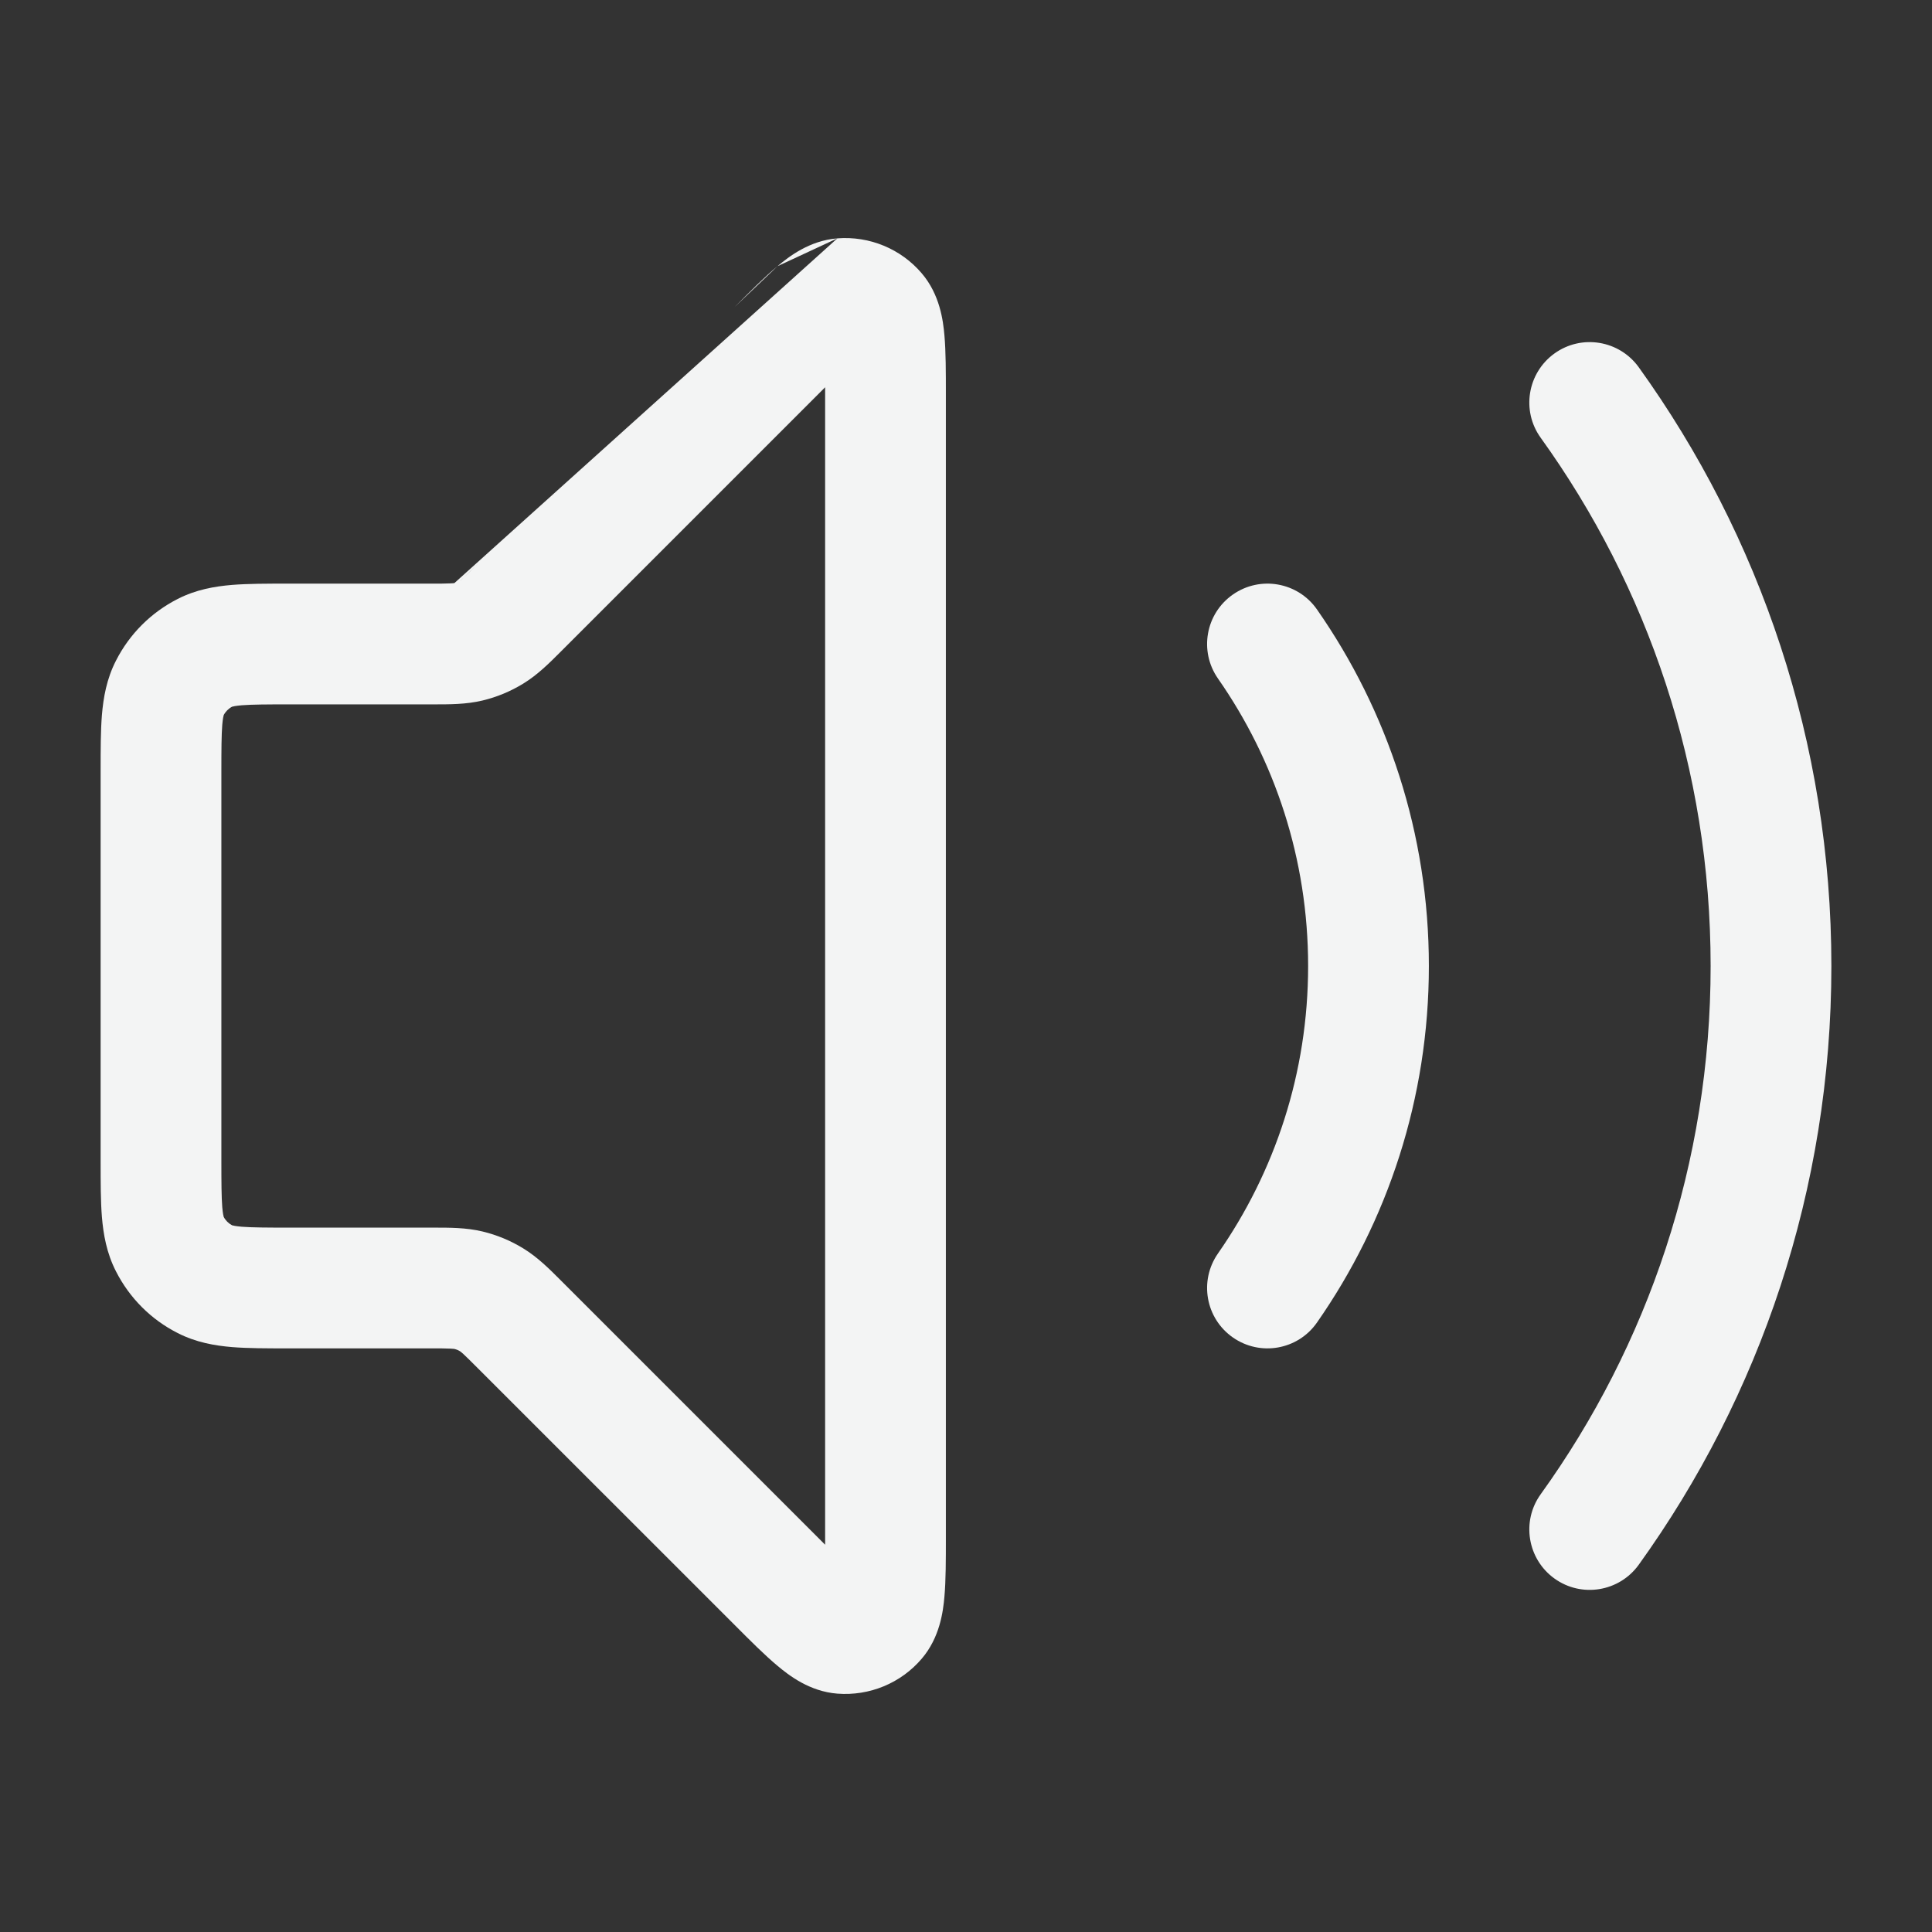 <svg width="24" height="24" viewBox="0 0 24 24" fill="none" xmlns="http://www.w3.org/2000/svg">
<rect x="0" y="0" width="24" height="24" fill="#333333" stroke="none"/>
<path fill-rule="evenodd" clip-rule="evenodd" d="M19.31 4.391C19.646 4.149 20.115 4.226 20.357 4.562C21.863 6.656 22.75 9.225 22.75 12C22.75 14.775 21.863 17.344 20.357 19.438C20.115 19.774 19.646 19.851 19.31 19.609C18.974 19.367 18.897 18.898 19.139 18.562C20.468 16.715 21.25 14.45 21.25 12C21.25 9.55 20.468 7.285 19.139 5.438C18.897 5.102 18.974 4.633 19.31 4.391ZM15.316 7.385C15.656 7.148 16.123 7.231 16.36 7.571C17.236 8.827 17.75 10.354 17.75 12C17.75 13.646 17.236 15.174 16.36 16.429C16.123 16.769 15.656 16.852 15.316 16.615C14.976 16.378 14.893 15.911 15.13 15.571C15.836 14.559 16.25 13.329 16.25 12C16.25 10.671 15.836 9.441 15.13 8.429C14.893 8.089 14.976 7.622 15.316 7.385Z" fill="#F3F4F4"/>
<path fill-rule="evenodd" clip-rule="evenodd" d="M10.25 4.811C10.223 4.838 10.195 4.866 10.165 4.896L6.999 8.062C6.988 8.073 6.976 8.084 6.965 8.096C6.827 8.234 6.68 8.382 6.5 8.492C6.344 8.588 6.173 8.659 5.994 8.702C5.79 8.751 5.581 8.75 5.385 8.75C5.369 8.75 5.353 8.75 5.337 8.75H3.6C3.308 8.75 3.133 8.751 3.004 8.761C2.925 8.768 2.892 8.776 2.883 8.779C2.839 8.802 2.802 8.839 2.779 8.883C2.776 8.892 2.768 8.925 2.761 9.004C2.751 9.133 2.75 9.308 2.75 9.6V14.4C2.75 14.692 2.751 14.867 2.761 14.996C2.768 15.075 2.776 15.108 2.779 15.117C2.802 15.161 2.839 15.198 2.883 15.221C2.892 15.224 2.925 15.232 3.004 15.239C3.133 15.249 3.308 15.25 3.6 15.25H5.337C5.353 15.25 5.369 15.25 5.385 15.25C5.581 15.25 5.79 15.249 5.994 15.298C6.173 15.341 6.344 15.412 6.5 15.508C6.68 15.618 6.827 15.766 6.965 15.904C6.976 15.916 6.988 15.927 6.999 15.938L10.165 19.104C10.195 19.134 10.223 19.162 10.25 19.189C10.25 19.151 10.25 19.111 10.25 19.069V4.931C10.25 4.889 10.25 4.849 10.25 4.811ZM2.881 15.22L2.882 15.221ZM2.78 15.119L2.779 15.118ZM2.78 8.881L2.779 8.882ZM2.882 8.779L2.881 8.78ZM10.402 2.961C10.801 2.93 11.191 3.091 11.45 3.395C11.675 3.658 11.716 3.981 11.732 4.166C11.75 4.369 11.75 4.624 11.75 4.901V19.099C11.75 19.376 11.75 19.631 11.732 19.834C11.716 20.019 11.675 20.342 11.45 20.605C11.191 20.909 10.801 21.07 10.402 21.039C10.057 21.012 9.801 20.813 9.658 20.693C9.502 20.563 9.321 20.382 9.126 20.186L5.938 16.999C5.847 16.908 5.796 16.857 5.756 16.82C5.721 16.788 5.713 16.785 5.716 16.787C5.694 16.773 5.67 16.763 5.644 16.757C5.649 16.758 5.64 16.755 5.593 16.753C5.538 16.75 5.466 16.75 5.337 16.75L3.574 16.75C3.316 16.75 3.08 16.75 2.882 16.734C2.669 16.716 2.436 16.677 2.206 16.559C1.876 16.392 1.609 16.124 1.441 15.794C1.323 15.564 1.284 15.331 1.266 15.118C1.25 14.92 1.25 14.684 1.25 14.426V9.574C1.25 9.316 1.25 9.08 1.266 8.882C1.284 8.669 1.323 8.436 1.441 8.206C1.609 7.876 1.876 7.609 2.206 7.441C2.436 7.323 2.669 7.284 2.882 7.266C3.08 7.25 3.316 7.25 3.574 7.25C3.583 7.25 3.591 7.25 3.6 7.25H5.337C5.466 7.25 5.538 7.25 5.593 7.247C5.626 7.246 5.64 7.244 5.644 7.243L5.645 7.243M10.402 2.961C10.057 2.988 9.8 3.187 9.658 3.307ZM9.658 3.307C9.502 3.437 9.321 3.618 9.126 3.814ZM5.938 7.001C5.847 7.092 5.796 7.143 5.756 7.18ZM5.756 7.18C5.731 7.203 5.719 7.211 5.716 7.213ZM5.716 7.214L5.716 7.213Z" fill="#F3F4F4"/>
</svg>
